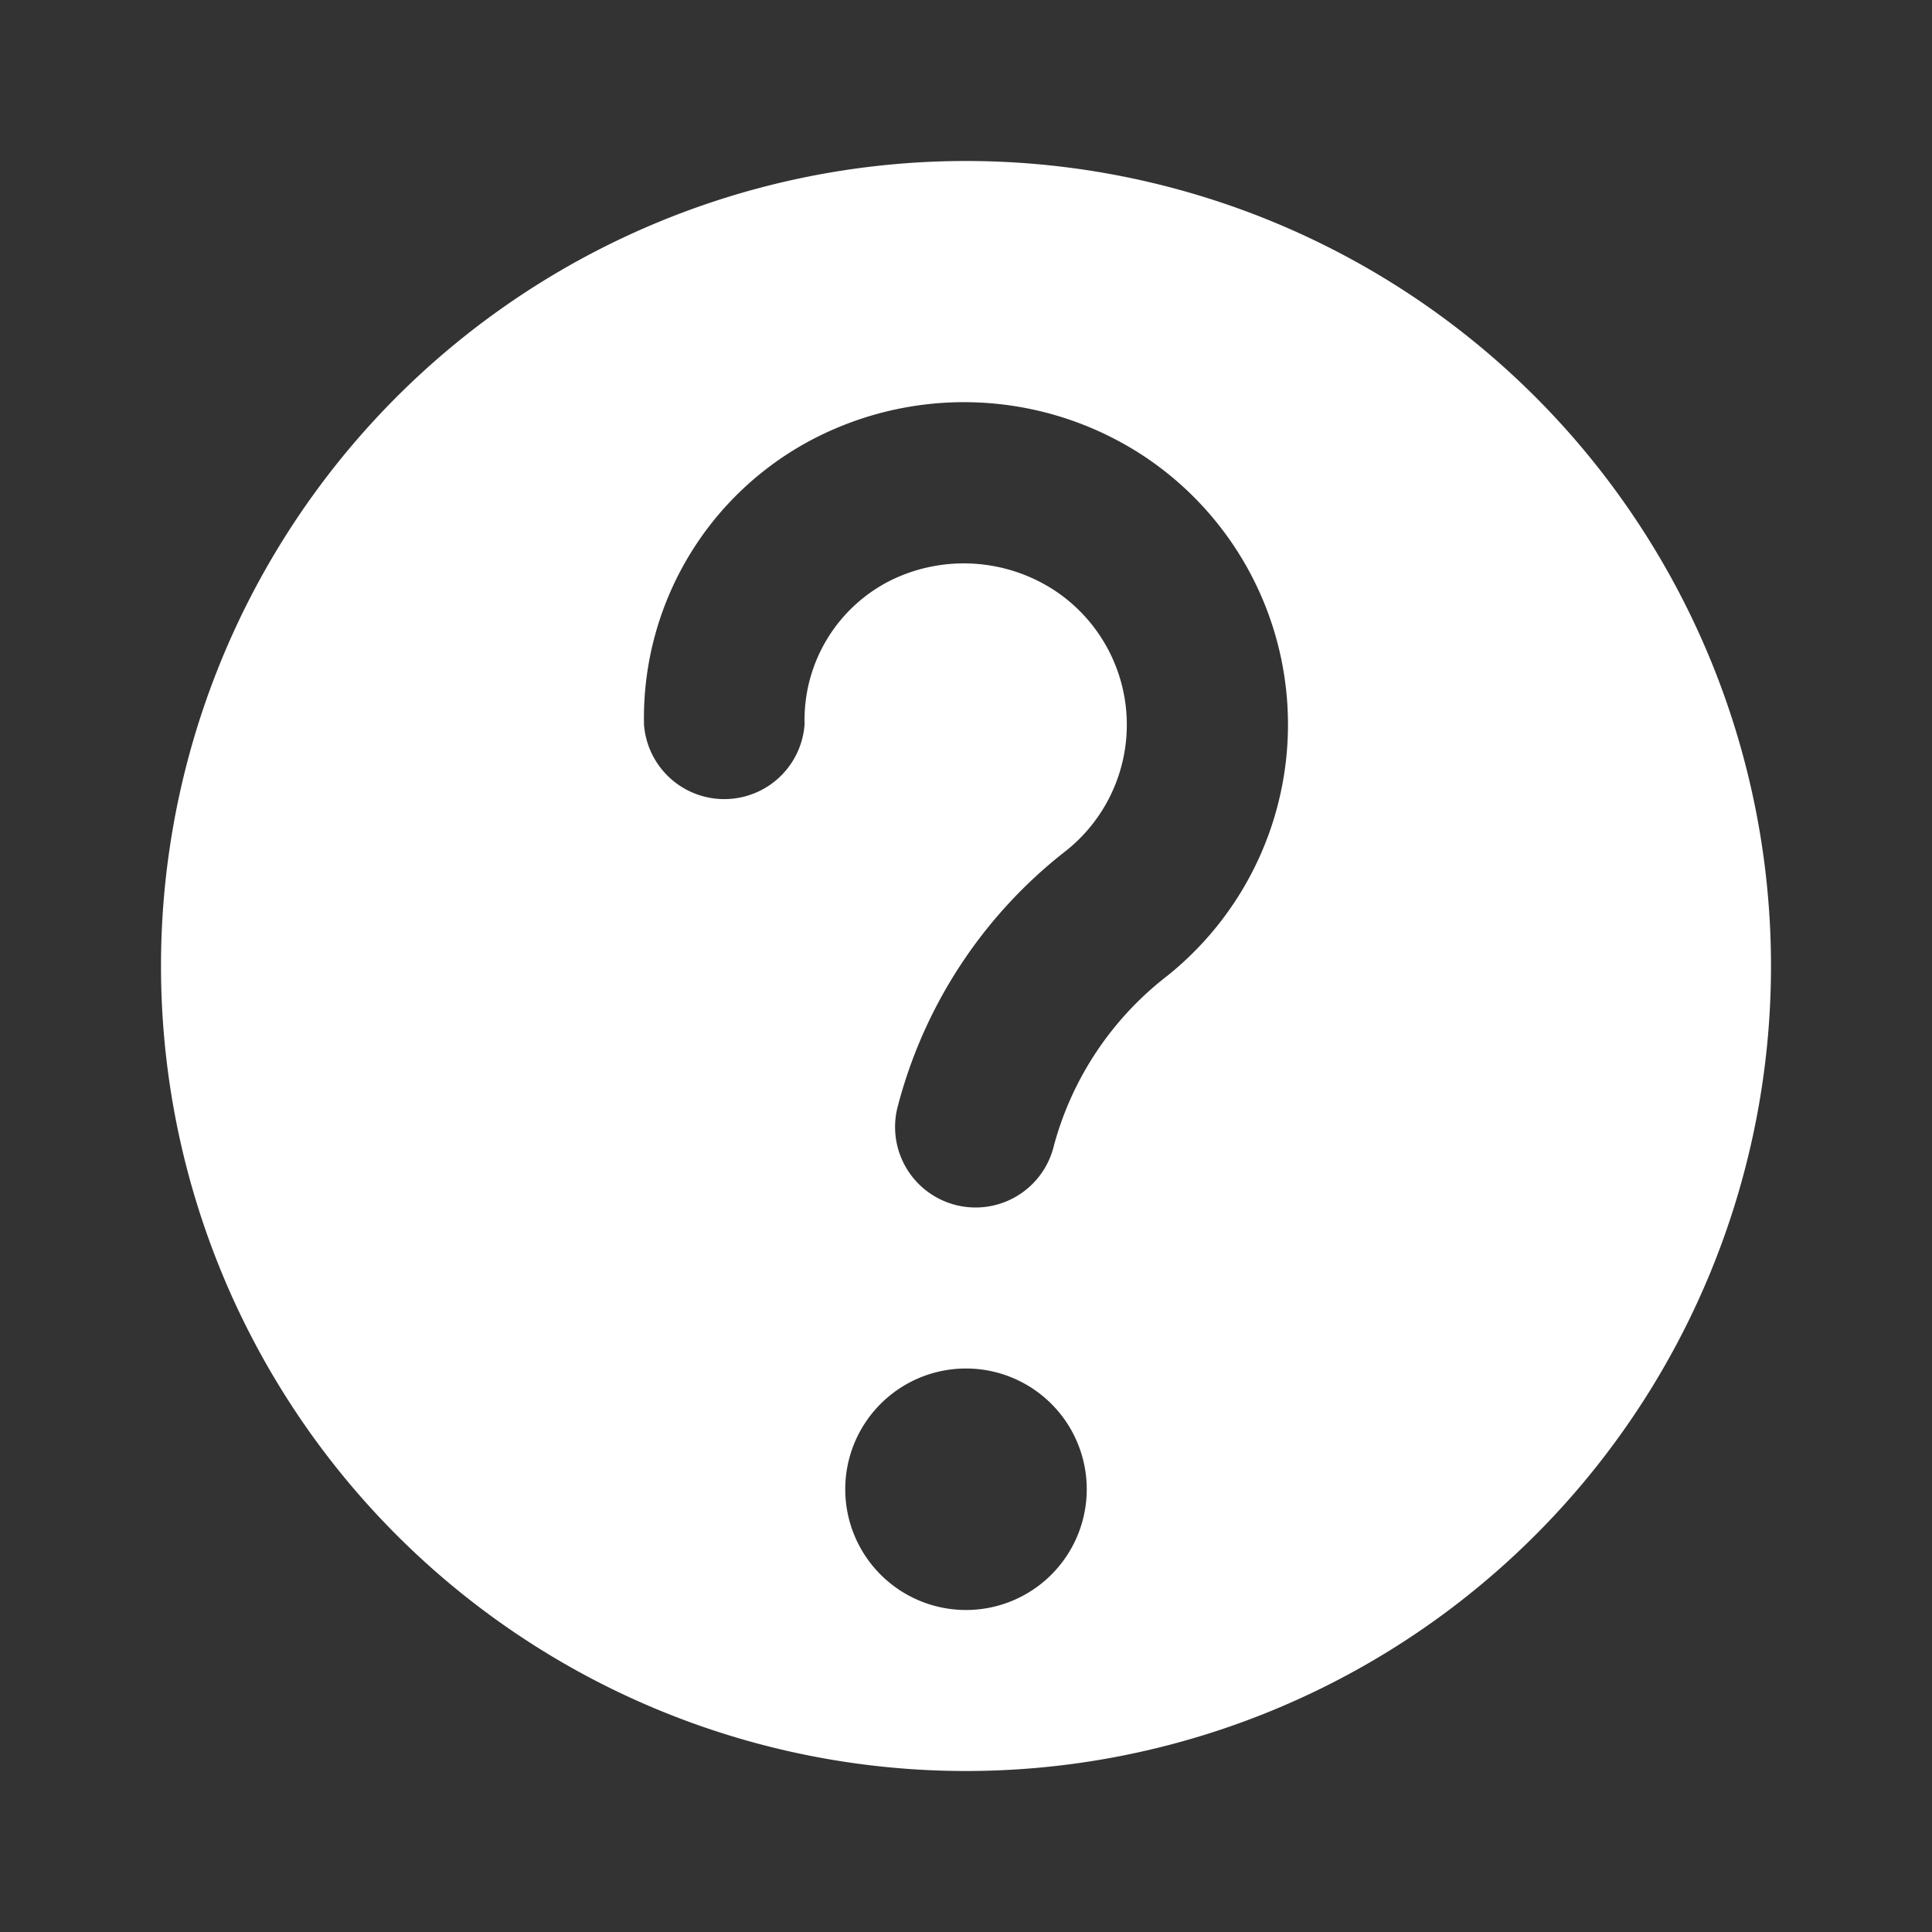 <!DOCTYPE svg PUBLIC "-//W3C//DTD SVG 1.1//EN" "http://www.w3.org/Graphics/SVG/1.1/DTD/svg11.dtd">
<!-- Uploaded to: SVG Repo, www.svgrepo.com, Transformed by: SVG Repo Mixer Tools -->
<svg fill="#ffffff" width="800px" height="800px" viewBox="0 0 24 24" xmlns="http://www.w3.org/2000/svg">
<rect x="0" y="0" width="24" height="24" fill="#333333" stroke="none"/>
<g id="SVGRepo_bgCarrier" stroke-width="0"/>
<g id="SVGRepo_tracerCarrier" stroke-linecap="round" stroke-linejoin="round"/>
<g id="SVGRepo_iconCarrier">
<path d="M12,22A10,10,0,1,0,2,12,10,10,0,0,0,12,22Zm0-2a1.5,1.5,0,1,1,1.5-1.5A1.5,1.5,0,0,1,12,20ZM8,8.994a3.907,3.907,0,0,1,2.319-3.645,4.061,4.061,0,0,1,3.889.316,4,4,0,0,1,.294,6.456,3.972,3.972,0,0,0-1.411,2.114,1,1,0,0,1-1.944-.47,5.908,5.908,0,0,1,2.1-3.2,2,2,0,0,0-.146-3.23,2.06,2.06,0,0,0-2.006-.14,1.937,1.937,0,0,0-1.1,1.8A1,1,0,0,1,8,9Z"/>
</g>
</svg>